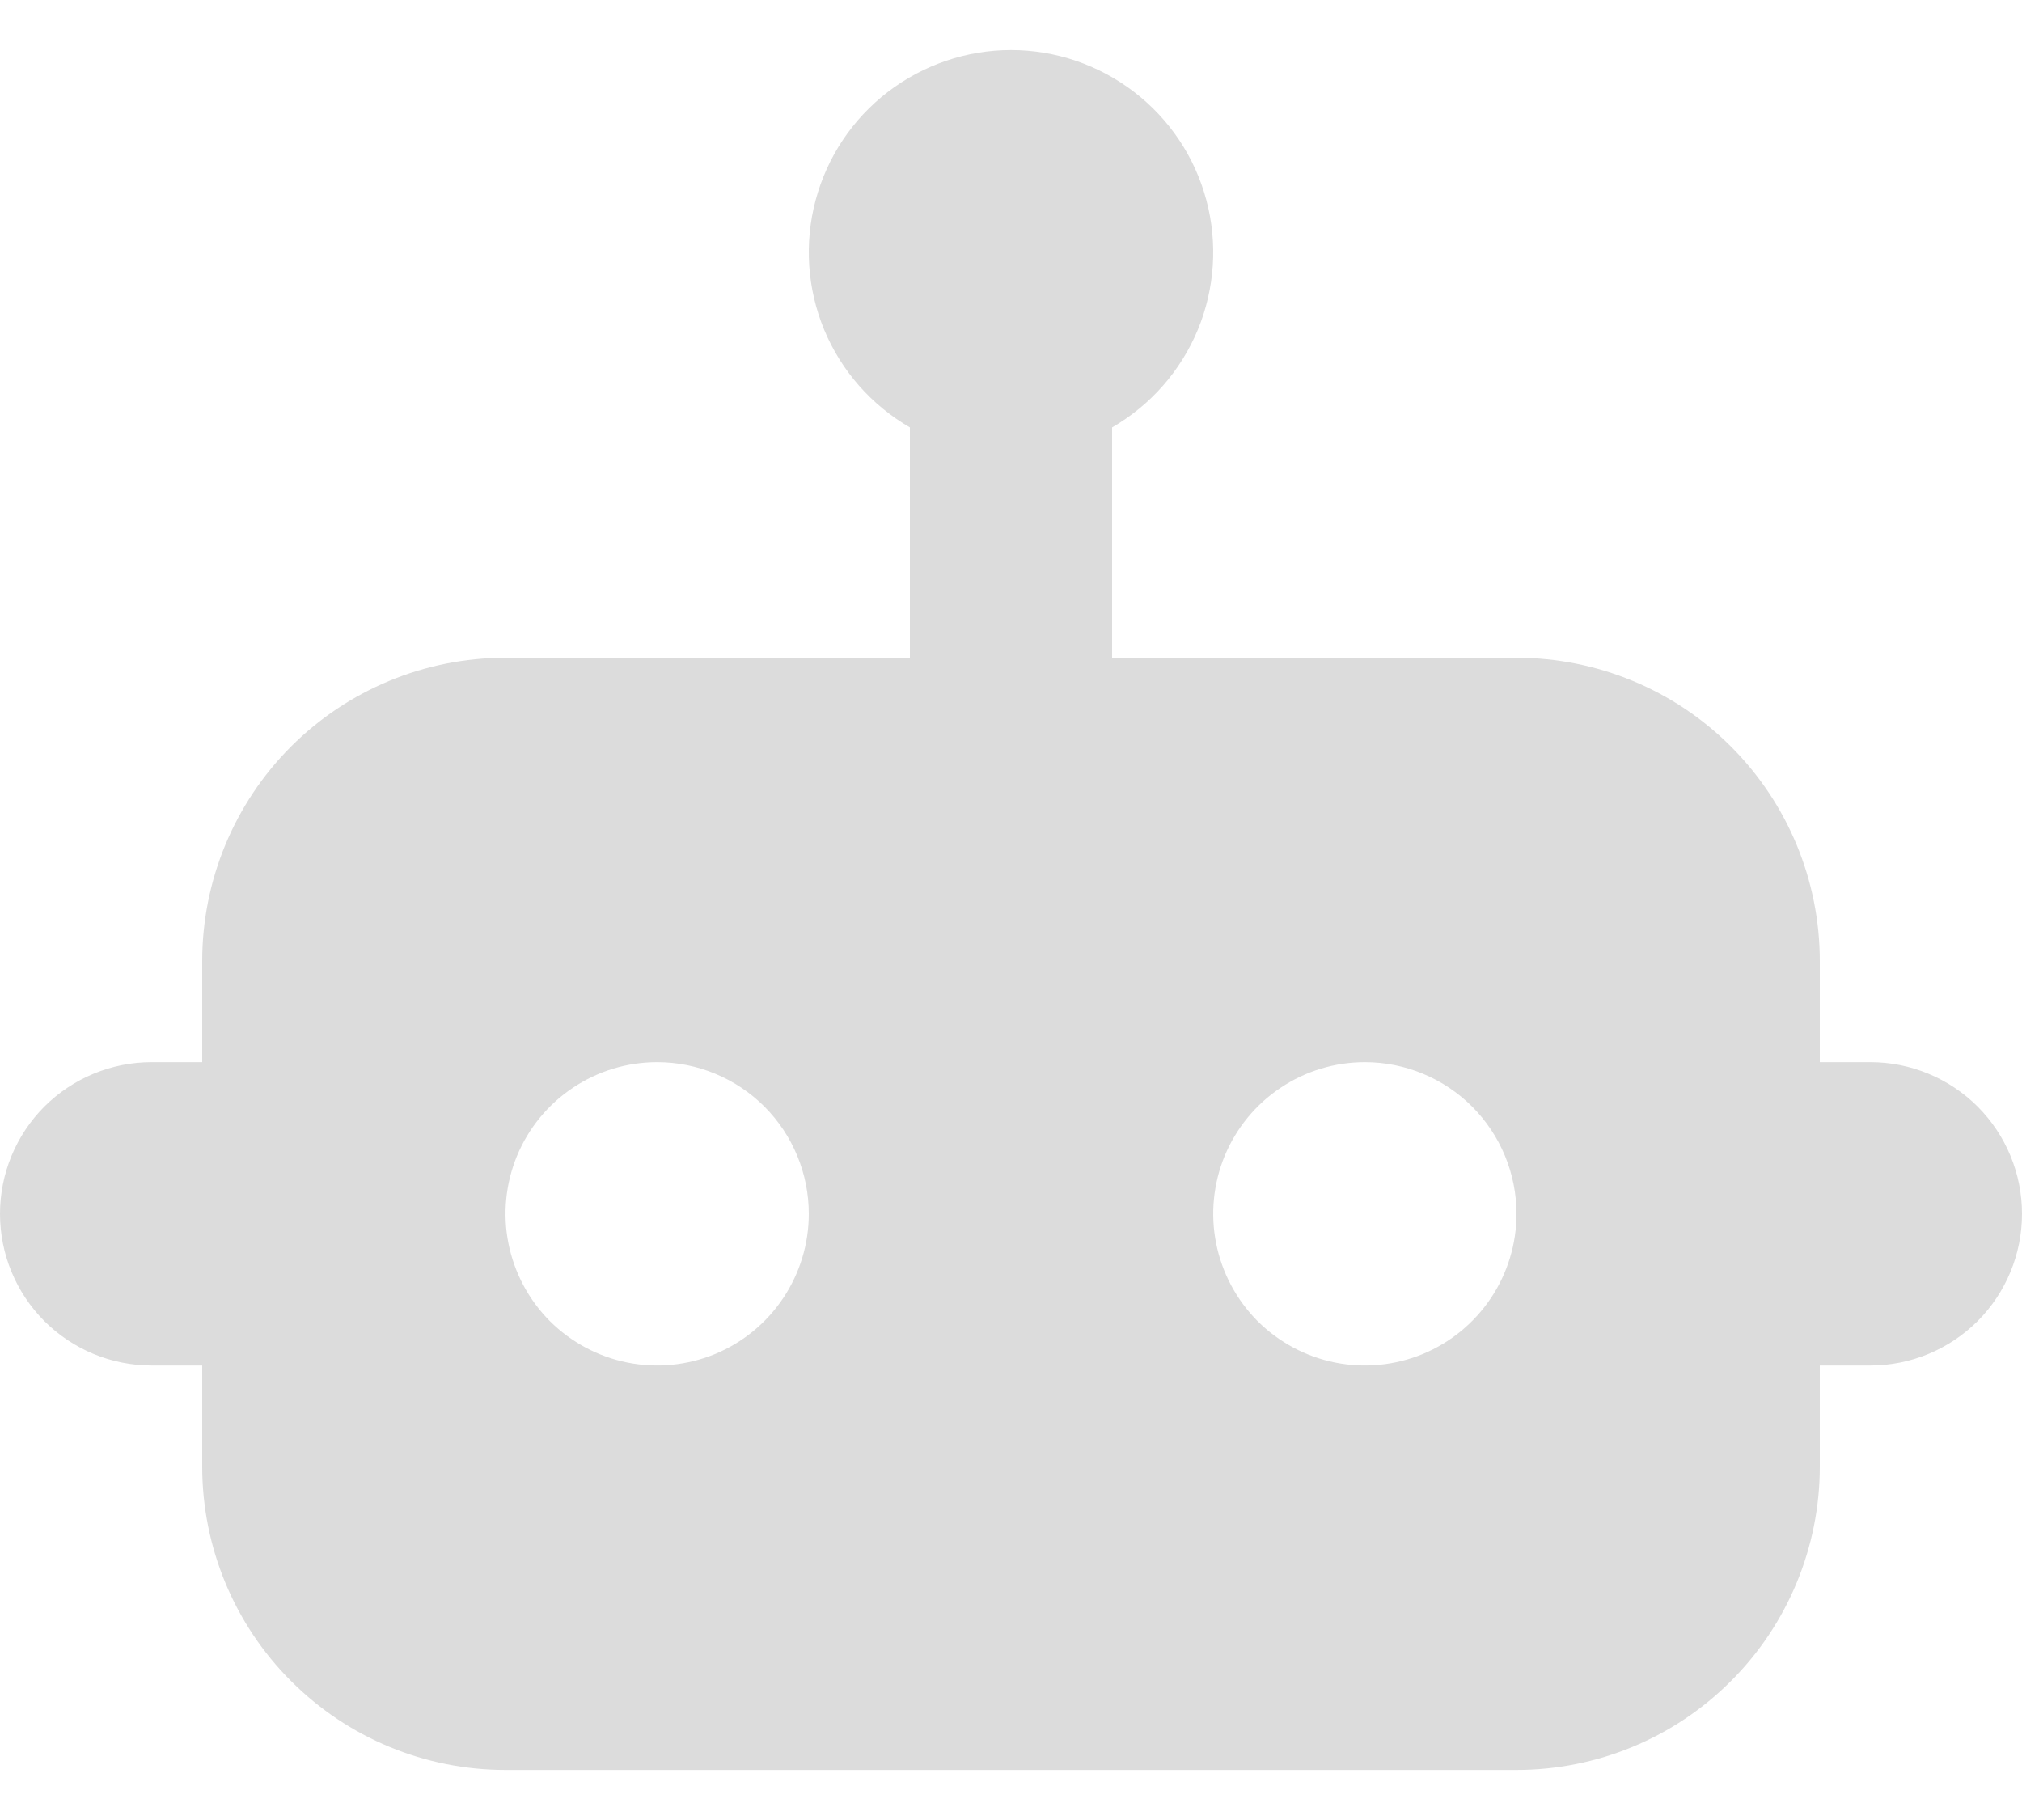 <svg xmlns="http://www.w3.org/2000/svg" width="20" height="18" viewBox="0 0 20 18" fill="none">
  <path d="M18.5 10.505H18V9.505C18 8.709 17.684 7.946 17.121 7.383C16.559 6.821 15.796 6.505 15 6.505H11V4.227C11.381 4.007 11.679 3.667 11.848 3.261C12.016 2.854 12.046 2.403 11.932 1.978C11.818 1.552 11.567 1.177 11.217 0.909C10.868 0.641 10.44 0.495 10 0.495C9.56 0.495 9.132 0.641 8.782 0.909C8.433 1.177 8.182 1.552 8.068 1.978C7.954 2.403 7.984 2.854 8.152 3.261C8.321 3.667 8.619 4.007 9 4.227V6.505H5C4.204 6.505 3.441 6.821 2.879 7.383C2.316 7.946 2 8.709 2 9.505V10.505H1.5C1.102 10.505 0.721 10.663 0.439 10.944C0.158 11.226 0 11.607 0 12.005C0 12.403 0.158 12.784 0.439 13.066C0.721 13.347 1.102 13.505 1.5 13.505H2V14.505C2 15.3 2.316 16.064 2.879 16.626C3.441 17.189 4.204 17.505 5 17.505H15C15.796 17.505 16.559 17.189 17.121 16.626C17.684 16.064 18 15.3 18 14.505V13.505H18.5C18.898 13.505 19.279 13.347 19.561 13.066C19.842 12.784 20 12.403 20 12.005C20 11.607 19.842 11.226 19.561 10.944C19.279 10.663 18.898 10.505 18.5 10.505ZM8 12.005C8 12.302 7.912 12.591 7.747 12.838C7.582 13.085 7.348 13.277 7.074 13.391C6.8 13.504 6.498 13.534 6.207 13.476C5.916 13.418 5.649 13.275 5.439 13.066C5.23 12.856 5.087 12.588 5.029 12.297C4.971 12.007 5.001 11.705 5.114 11.431C5.228 11.157 5.42 10.922 5.667 10.758C5.913 10.593 6.203 10.505 6.5 10.505C6.898 10.505 7.279 10.663 7.561 10.944C7.842 11.226 8 11.607 8 12.005ZM15 12.005C15 12.302 14.912 12.591 14.747 12.838C14.582 13.085 14.348 13.277 14.074 13.391C13.8 13.504 13.498 13.534 13.207 13.476C12.916 13.418 12.649 13.275 12.439 13.066C12.23 12.856 12.087 12.588 12.029 12.297C11.971 12.007 12.001 11.705 12.114 11.431C12.228 11.157 12.42 10.922 12.667 10.758C12.913 10.593 13.203 10.505 13.5 10.505C13.898 10.505 14.279 10.663 14.561 10.944C14.842 11.226 15 11.607 15 12.005Z" fill="#DCDCDC"/>
</svg>